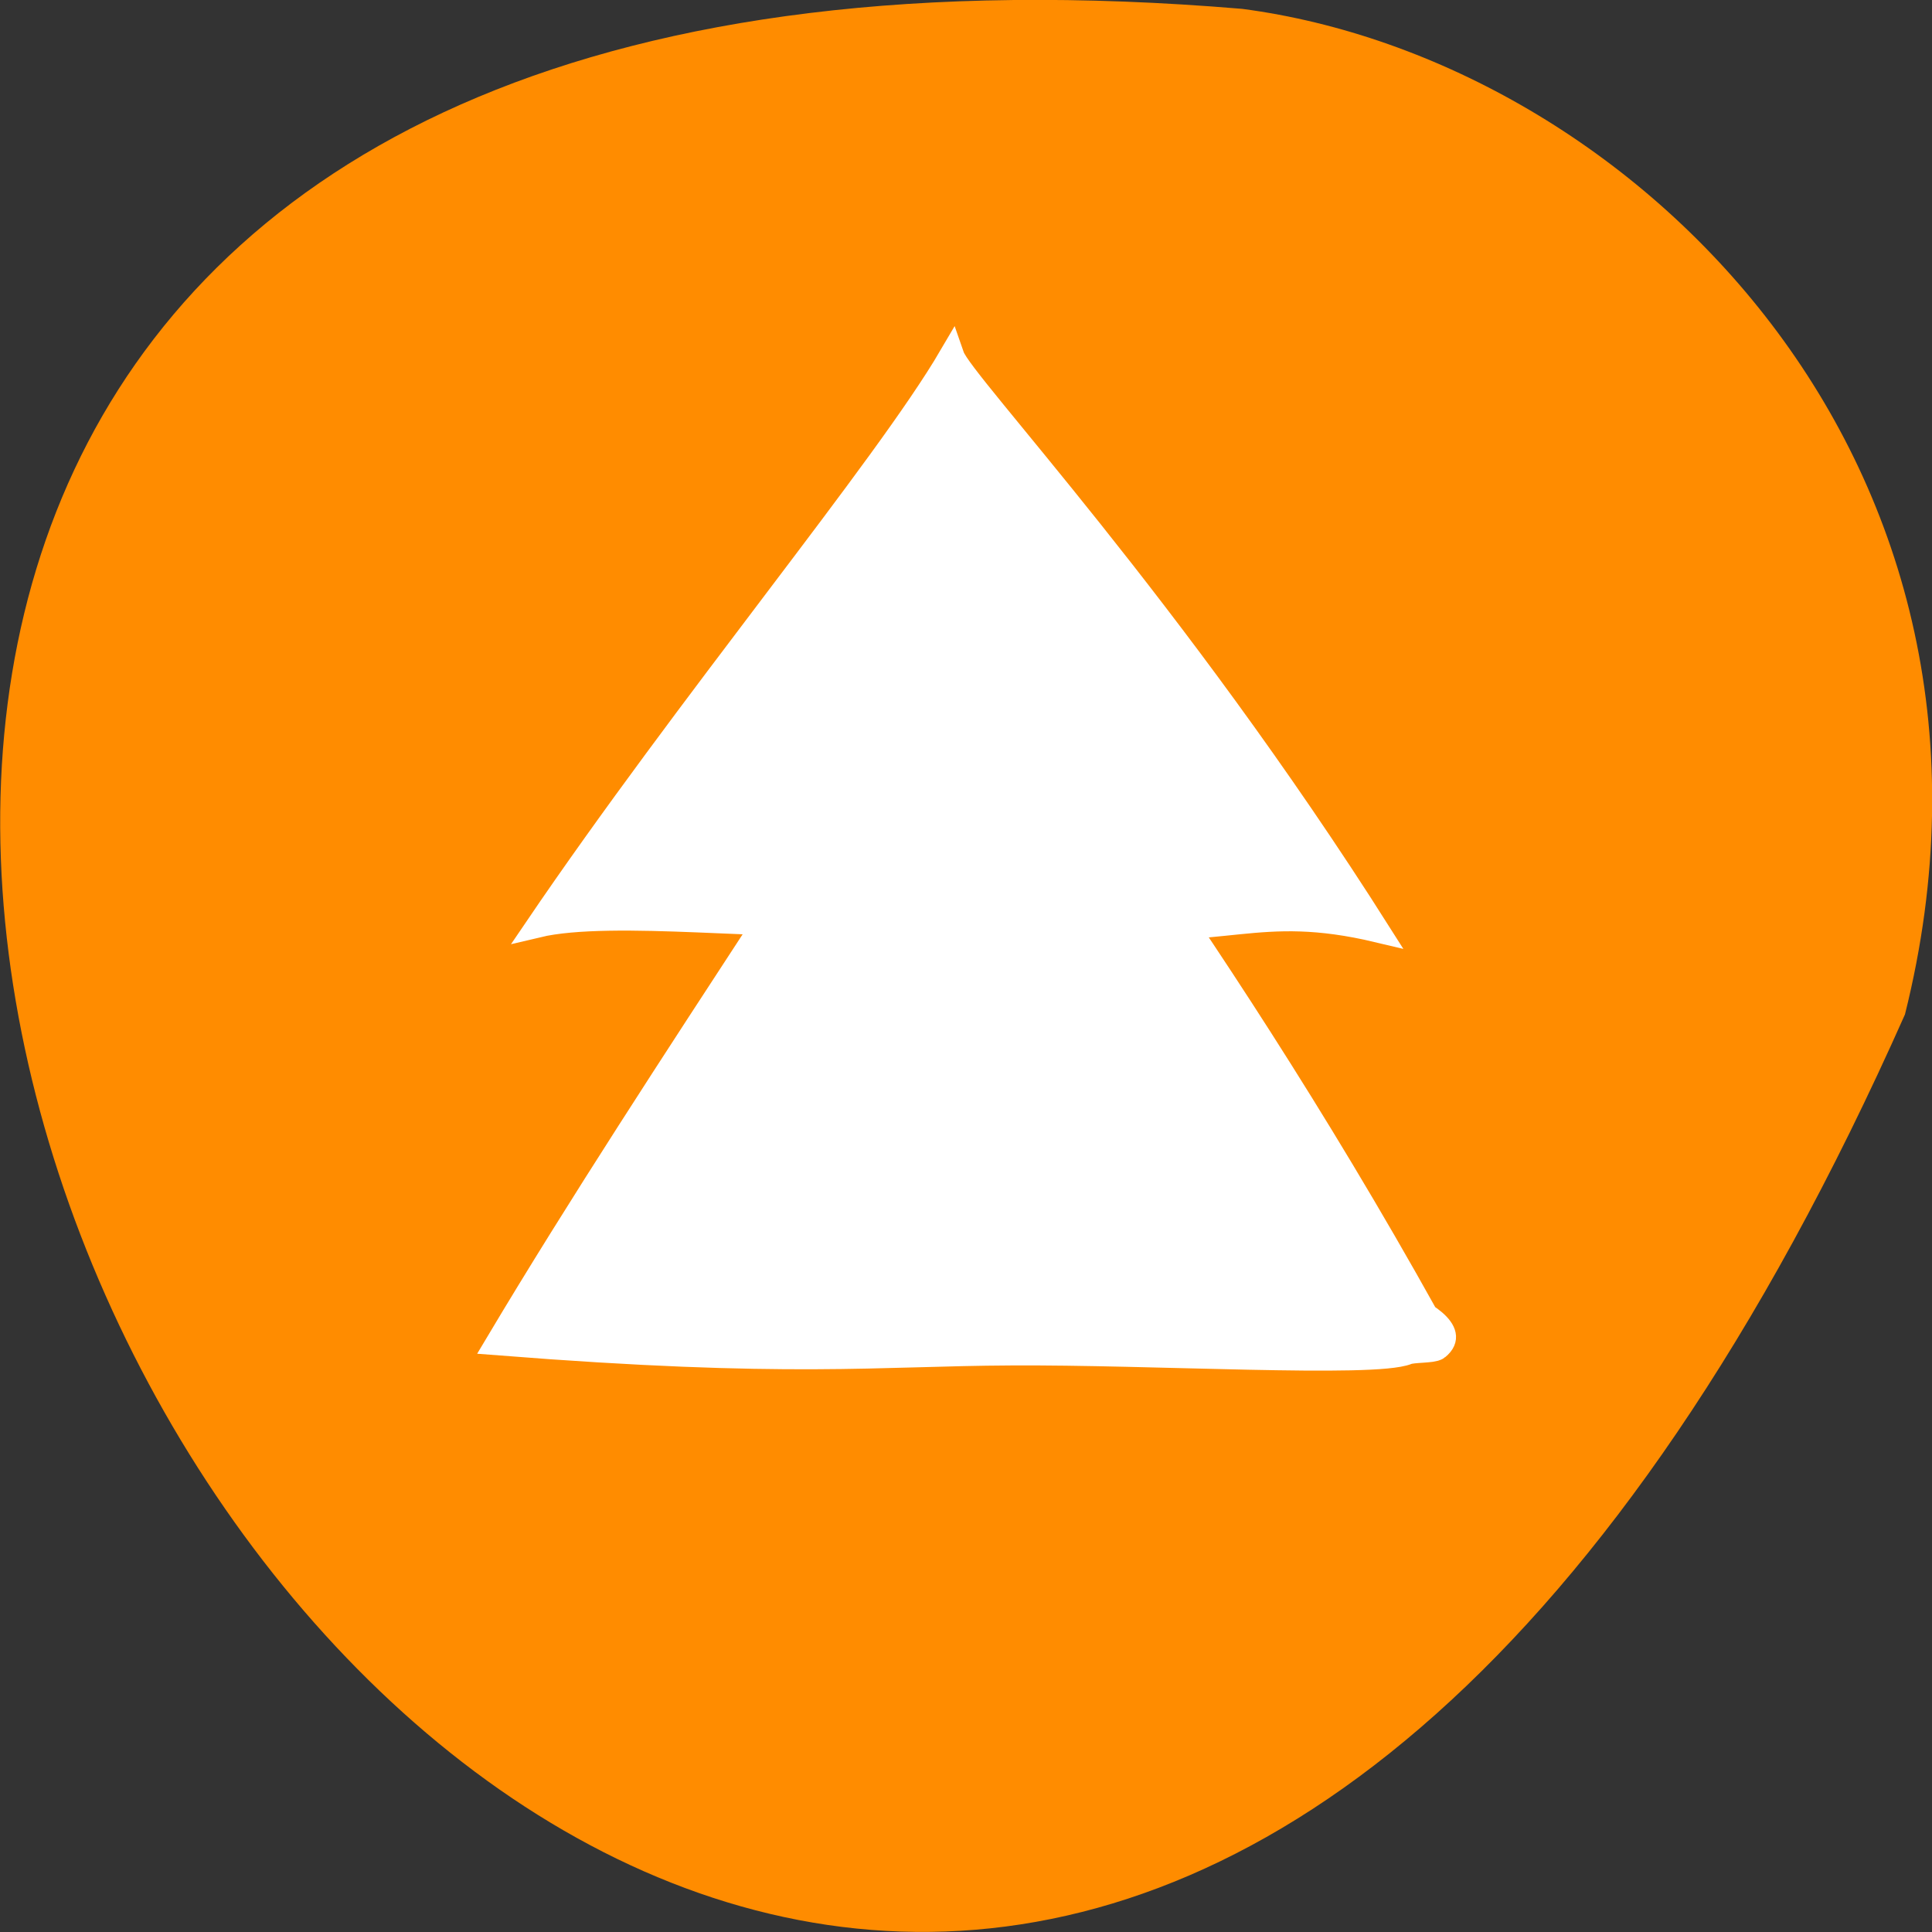 <svg xmlns="http://www.w3.org/2000/svg" viewBox="0 0 24 24"><rect x="0" y="0" width="24" height="24" fill="#333333" stroke="none"/><path d="m 23.664 12.602 c -14.461 32.531 -40.453 -15.195 -8.234 -12.492 c 4.848 0.637 9.945 5.648 8.234 12.492" style="fill:#ff8c00"/><g style="fill:#fff;stroke:#fff"><path d="m 212.668 74.413 h 69.308 l 1.157 124.126 c 45.329 -6.356 55.741 9.098 96.968 -2.617 c -70.044 131.978 -140.193 220.461 -143.348 231.303 c -22.086 -44.99 -88.239 -139.58 -139.247 -229.31 c 25.451 7.228 83.821 -2.243 103.699 1.745" transform="matrix(0.037 0 0 -0.031 3.062 17.653)" style="stroke-width:8.379"/><path d="m 193.864 100.291 c -65.154 132.565 -130.4 221.284 -133.237 232.143 c -20.681 -45.179 -86.659 -151.006 -134.06 -240.954 c 84.097 -7.479 108.987 -3.483 147.695 -3.278 c 40.355 0.307 104.869 -4.098 114.294 0.205 c 1.739 0.82 7.595 0.512 8.51 1.434 c 12.354 11.269 -43.375 27.046 -3.203 10.45" transform="matrix(0.043 0 0 -0.038 9.361 20.16)" style="stroke-width:8.096"/></g></svg>